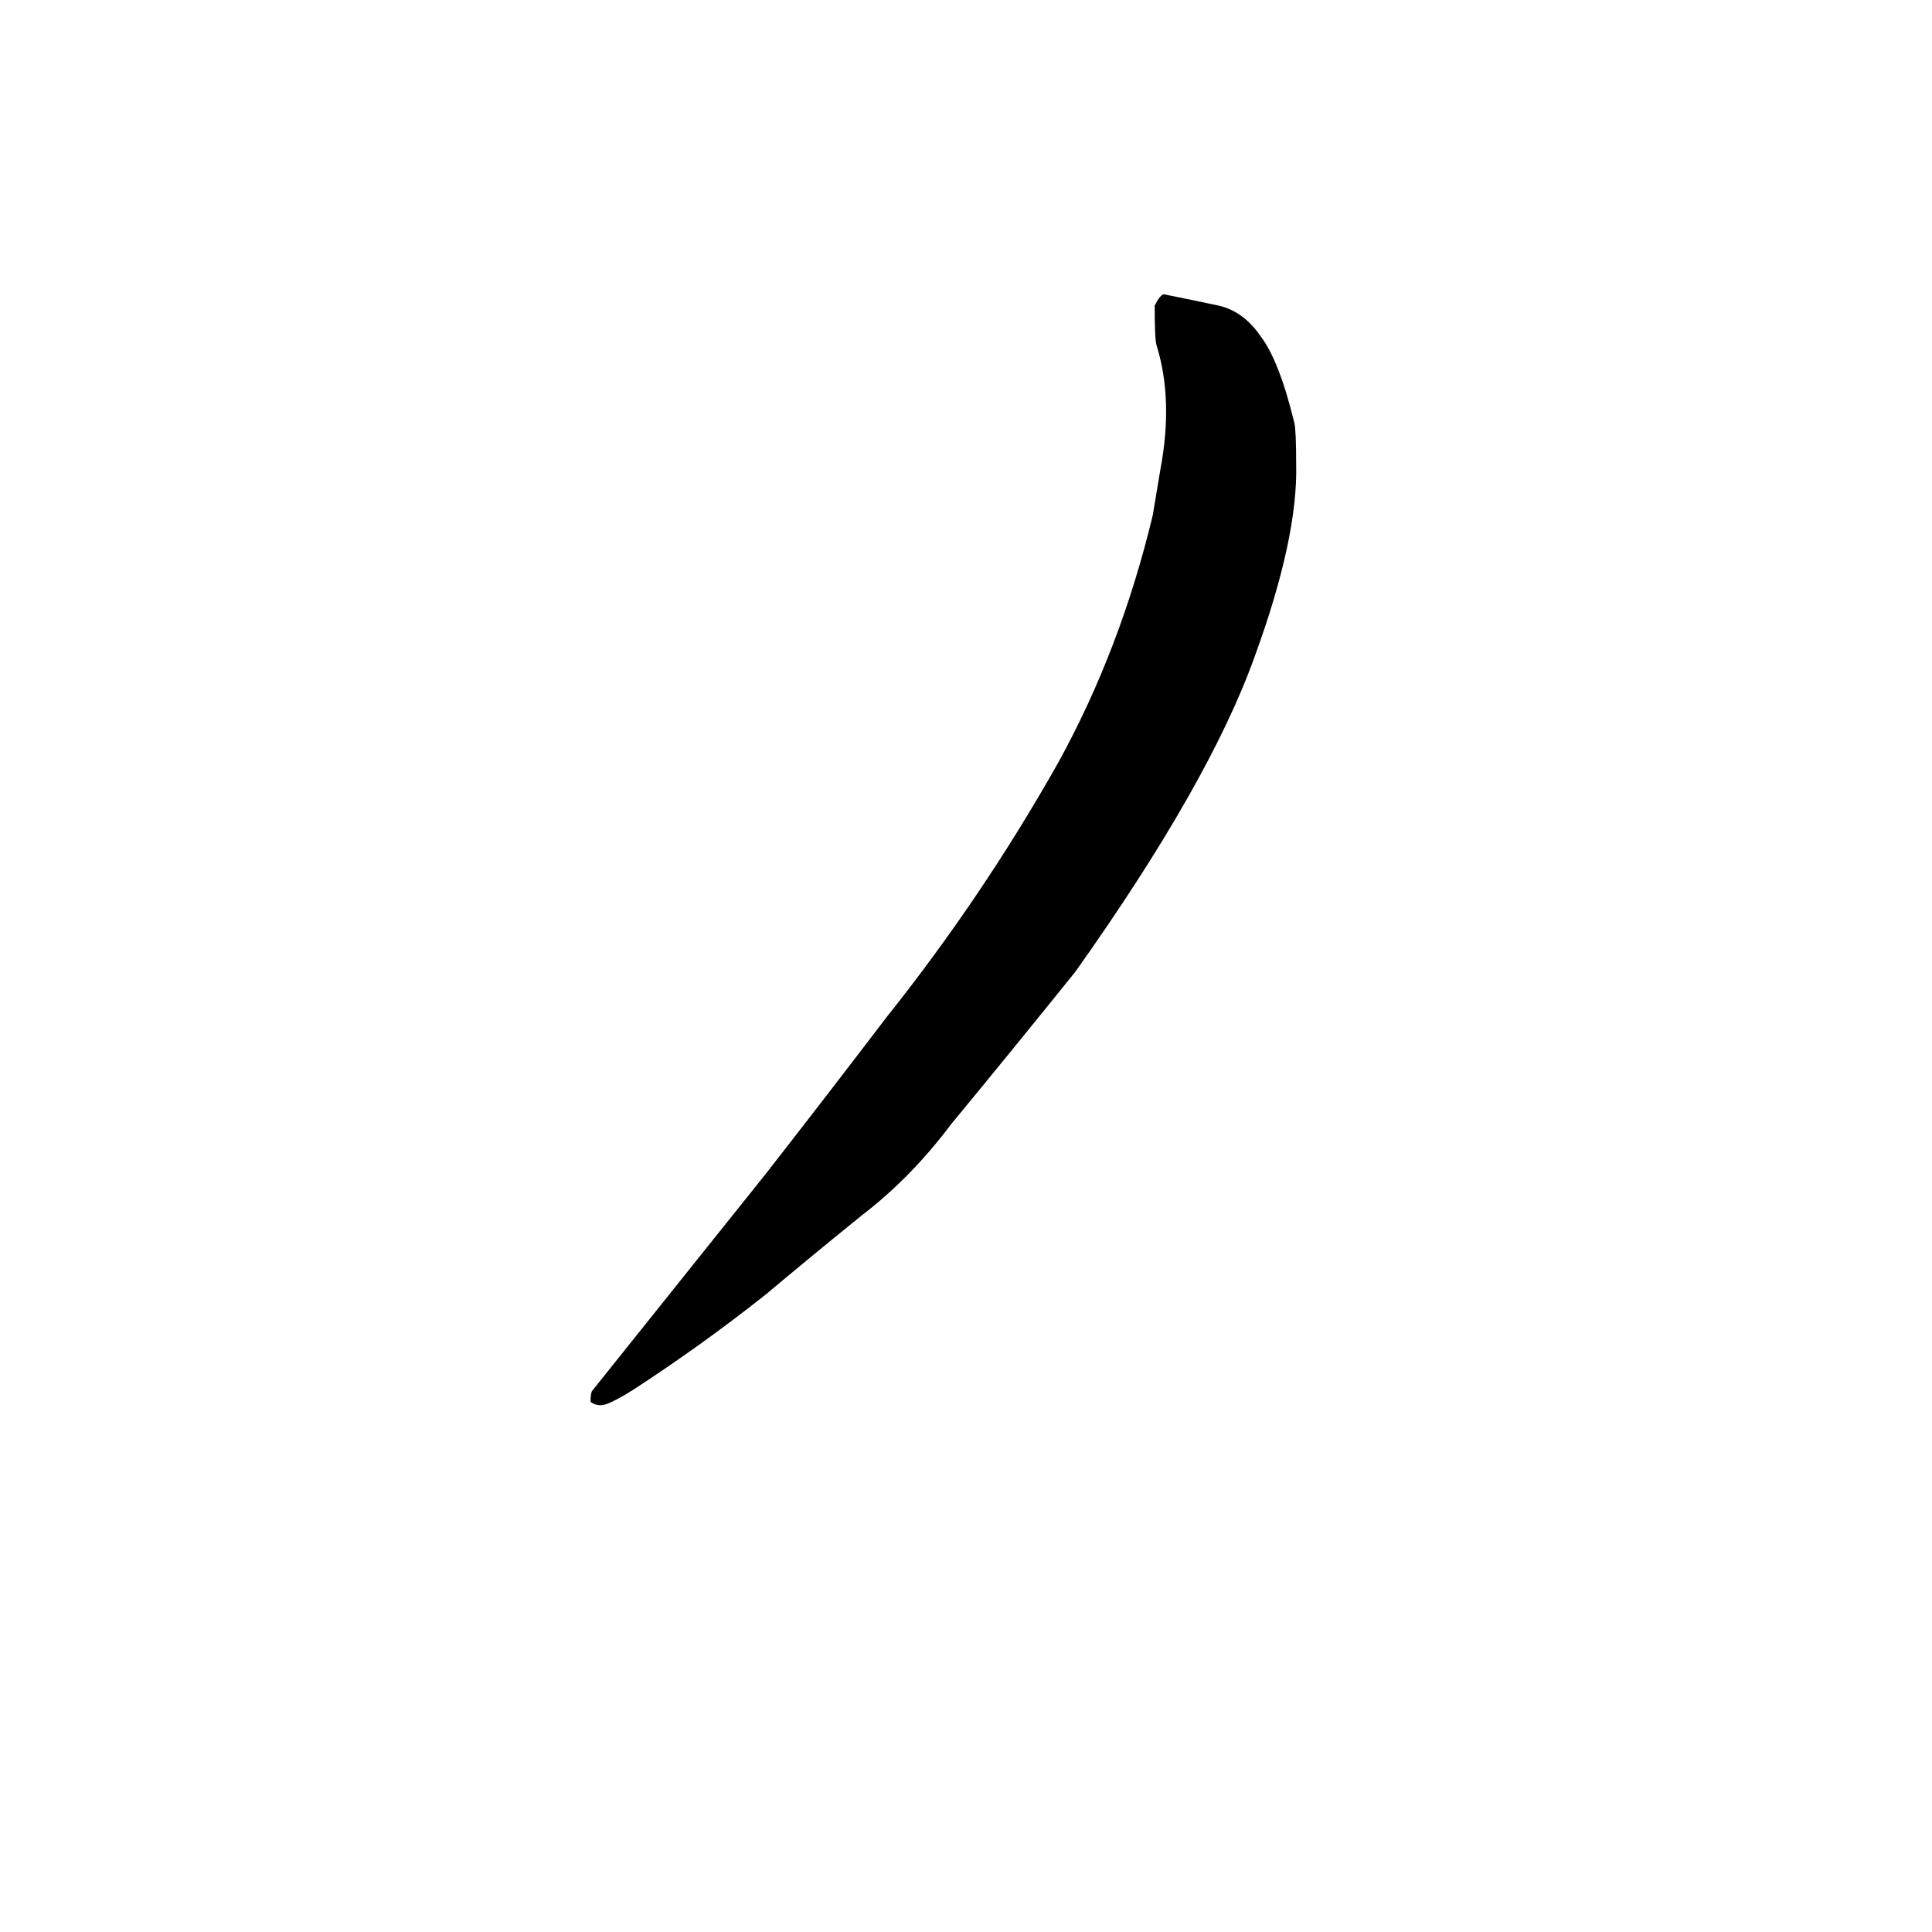 <svg xmlns="http://www.w3.org/2000/svg" viewBox="0 -800 1024 1024">
	<path fill="#000000" d="M322 -56Q317 -54 313 -57Q313 -62 314 -63L406 -178Q438 -219 470 -261Q521 -325 561 -396Q594 -456 611 -527L615 -551Q622 -588 613 -617Q612 -620 612 -638Q615 -644 617 -644Q632 -641 646 -638Q659 -635 668 -622Q678 -609 686 -576Q687 -572 687 -554Q688 -515 665 -452Q641 -385 570 -285Q537 -244 504 -204Q483 -176 457 -156Q431 -135 406 -114Q372 -87 335 -63Q327 -58 322 -56Z"/>
</svg>